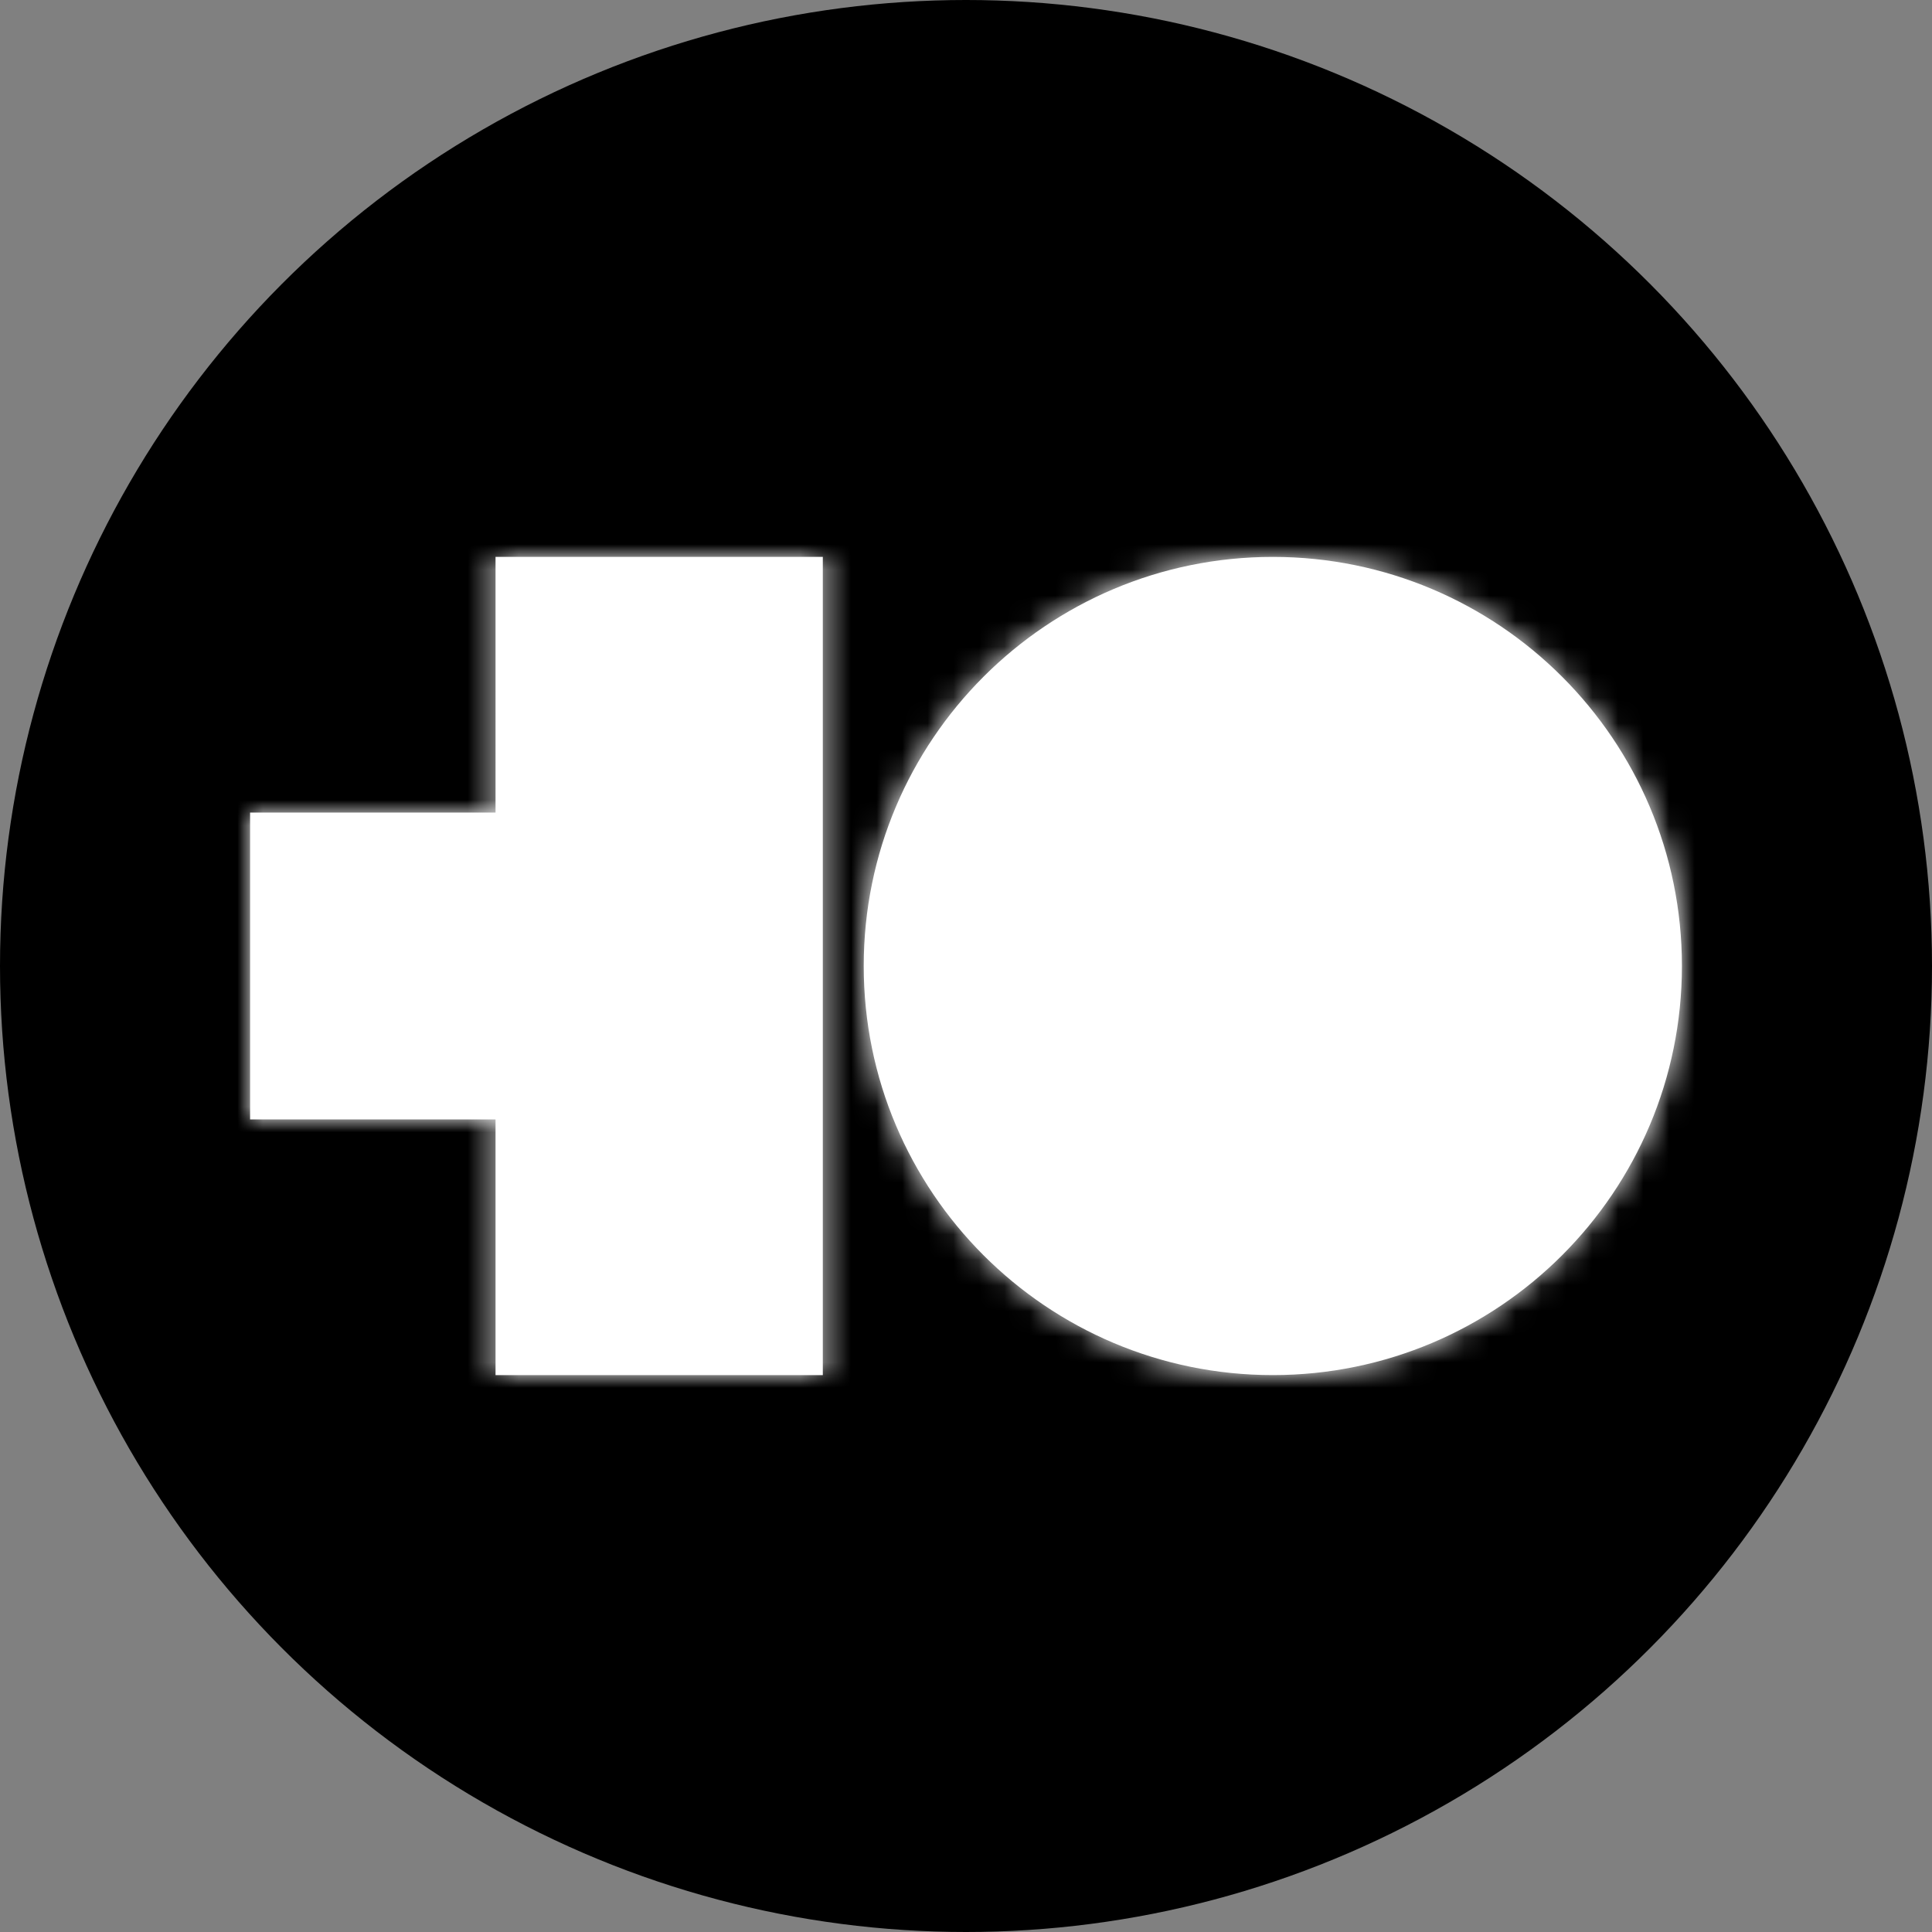 <?xml version="1.0" encoding="UTF-8" standalone="no"?>
<svg
   width="19.993mm"
   height="19.993mm"
   viewBox="0 0 75.562 75.562"
   fill="none"
   version="1.1"
   id="svg881"
   sodipodi:docname="to_logo_icon.svg"
   inkscape:version="1.1 (c68e22c387, 2021-05-23)"
   xmlns:inkscape="http://www.inkscape.org/namespaces/inkscape"
   xmlns:sodipodi="http://sodipodi.sourceforge.net/DTD/sodipodi-0.dtd"
   xmlns="http://www.w3.org/2000/svg"
   xmlns:svg="http://www.w3.org/2000/svg">
  <rect x="0" y="0" width="75.562" height="75.562" fill="#808080" stroke="none"/>
  <defs
     id="defs885" />
  <sodipodi:namedview
     id="namedview883"
     pagecolor="#ffffff"
     bordercolor="#666666"
     borderopacity="1.0"
     inkscape:pageshadow="2"
     inkscape:pageopacity="0.0"
     inkscape:pagecheckerboard="0"
     showgrid="false"
     units="mm"
     fit-margin-top="0"
     fit-margin-left="0"
     fit-margin-right="0"
     fit-margin-bottom="0"
     inkscape:zoom="3.2068397"
     inkscape:cx="-193.02492"
     inkscape:cy="-13.87659"
     inkscape:window-width="3440"
     inkscape:window-height="1376"
     inkscape:window-x="0"
     inkscape:window-y="32"
     inkscape:window-maximized="1"
     inkscape:current-layer="svg881"
     inkscape:document-units="mm" />
  <mask
     id="path-1-inside-1_43_12"
     fill="#ffffff">
    <path
       fill-rule="evenodd"
       clip-rule="evenodd"
       d="M 9.6,0 H 22.4 V 32 H 9.6 V 22 H 0 V 10 H 9.6 Z M 40,32 C 48.837,32 56,24.837 56,16 56,7.163 48.837,0 40,0 31.163,0 24,7.163 24,16 c 0,8.837 7.163,16 16,16 z"
       id="path874" />
  </mask>
  <circle
     style="opacity:1;fill:#000000;fill-opacity:1;stroke:none;stroke-width:23.82;stroke-linecap:round;stroke-linejoin:round;paint-order:stroke fill markers"
     id="path1211"
     cx="37.781"
     cy="37.781"
     r="37.781" />
  <path
     fill-rule="evenodd"
     clip-rule="evenodd"
     d="m 19.381,21.781 h 12.8 v 32 h -12.8 v -10 H 9.781 V 31.781 h 9.6 z m 30.4,32 c 8.837,0 16,-7.163 16,-16 0,-8.837 -7.163,-16 -16,-16 -8.837,0 -16,7.163 -16,16 0,8.837 7.163,16 16,16 z"
     fill="#ffffff"
     id="path877" />
  <path
     d="m 22.4,0 h 2 v -2 h -2 z M 9.6,0 v -2 h -2 v 2 z m 12.8,32 v 2 h 2 V 32 Z M 9.6,32 h -2 v 2 h 2 z m 0,-10 h 2 v -2 h -2 z M 0,22 h -2 v 2 H 0 Z M 0,10 V 8 h -2 v 2 z m 9.6,0 v 2 h 2 V 10 Z M 22.4,-2 H 9.6 v 4 h 12.8 z m 2,34 V 0 h -4 V 32 Z M 9.6,34 H 22.4 V 30 H 9.6 Z m -2,-12 v 10 h 4 V 22 Z M 0,24 H 9.6 V 20 H 0 Z M -2,10 V 22 H 2 V 10 Z M 9.6,8 H 0 v 4 h 9.6 z m -2,-8 v 10 h 4 V 0 Z M 54,16 c 0,7.732 -6.268,14 -14,14 v 4 c 9.941,0 18,-8.059 18,-18 z M 40,2 c 7.732,0 14,6.268 14,14 h 4 C 58,6.059 49.941,-2 40,-2 Z M 26,16 C 26,8.268 32.268,2 40,2 V -2 C 30.059,-2 22,6.059 22,16 Z M 40,30 C 32.268,30 26,23.732 26,16 h -4 c 0,9.941 8.059,18 18,18 z"
     fill="#ffffff"
     mask="url(#path-1-inside-1_43_12)"
     id="path879"
     transform="translate(9.781,21.781)" />
</svg>
